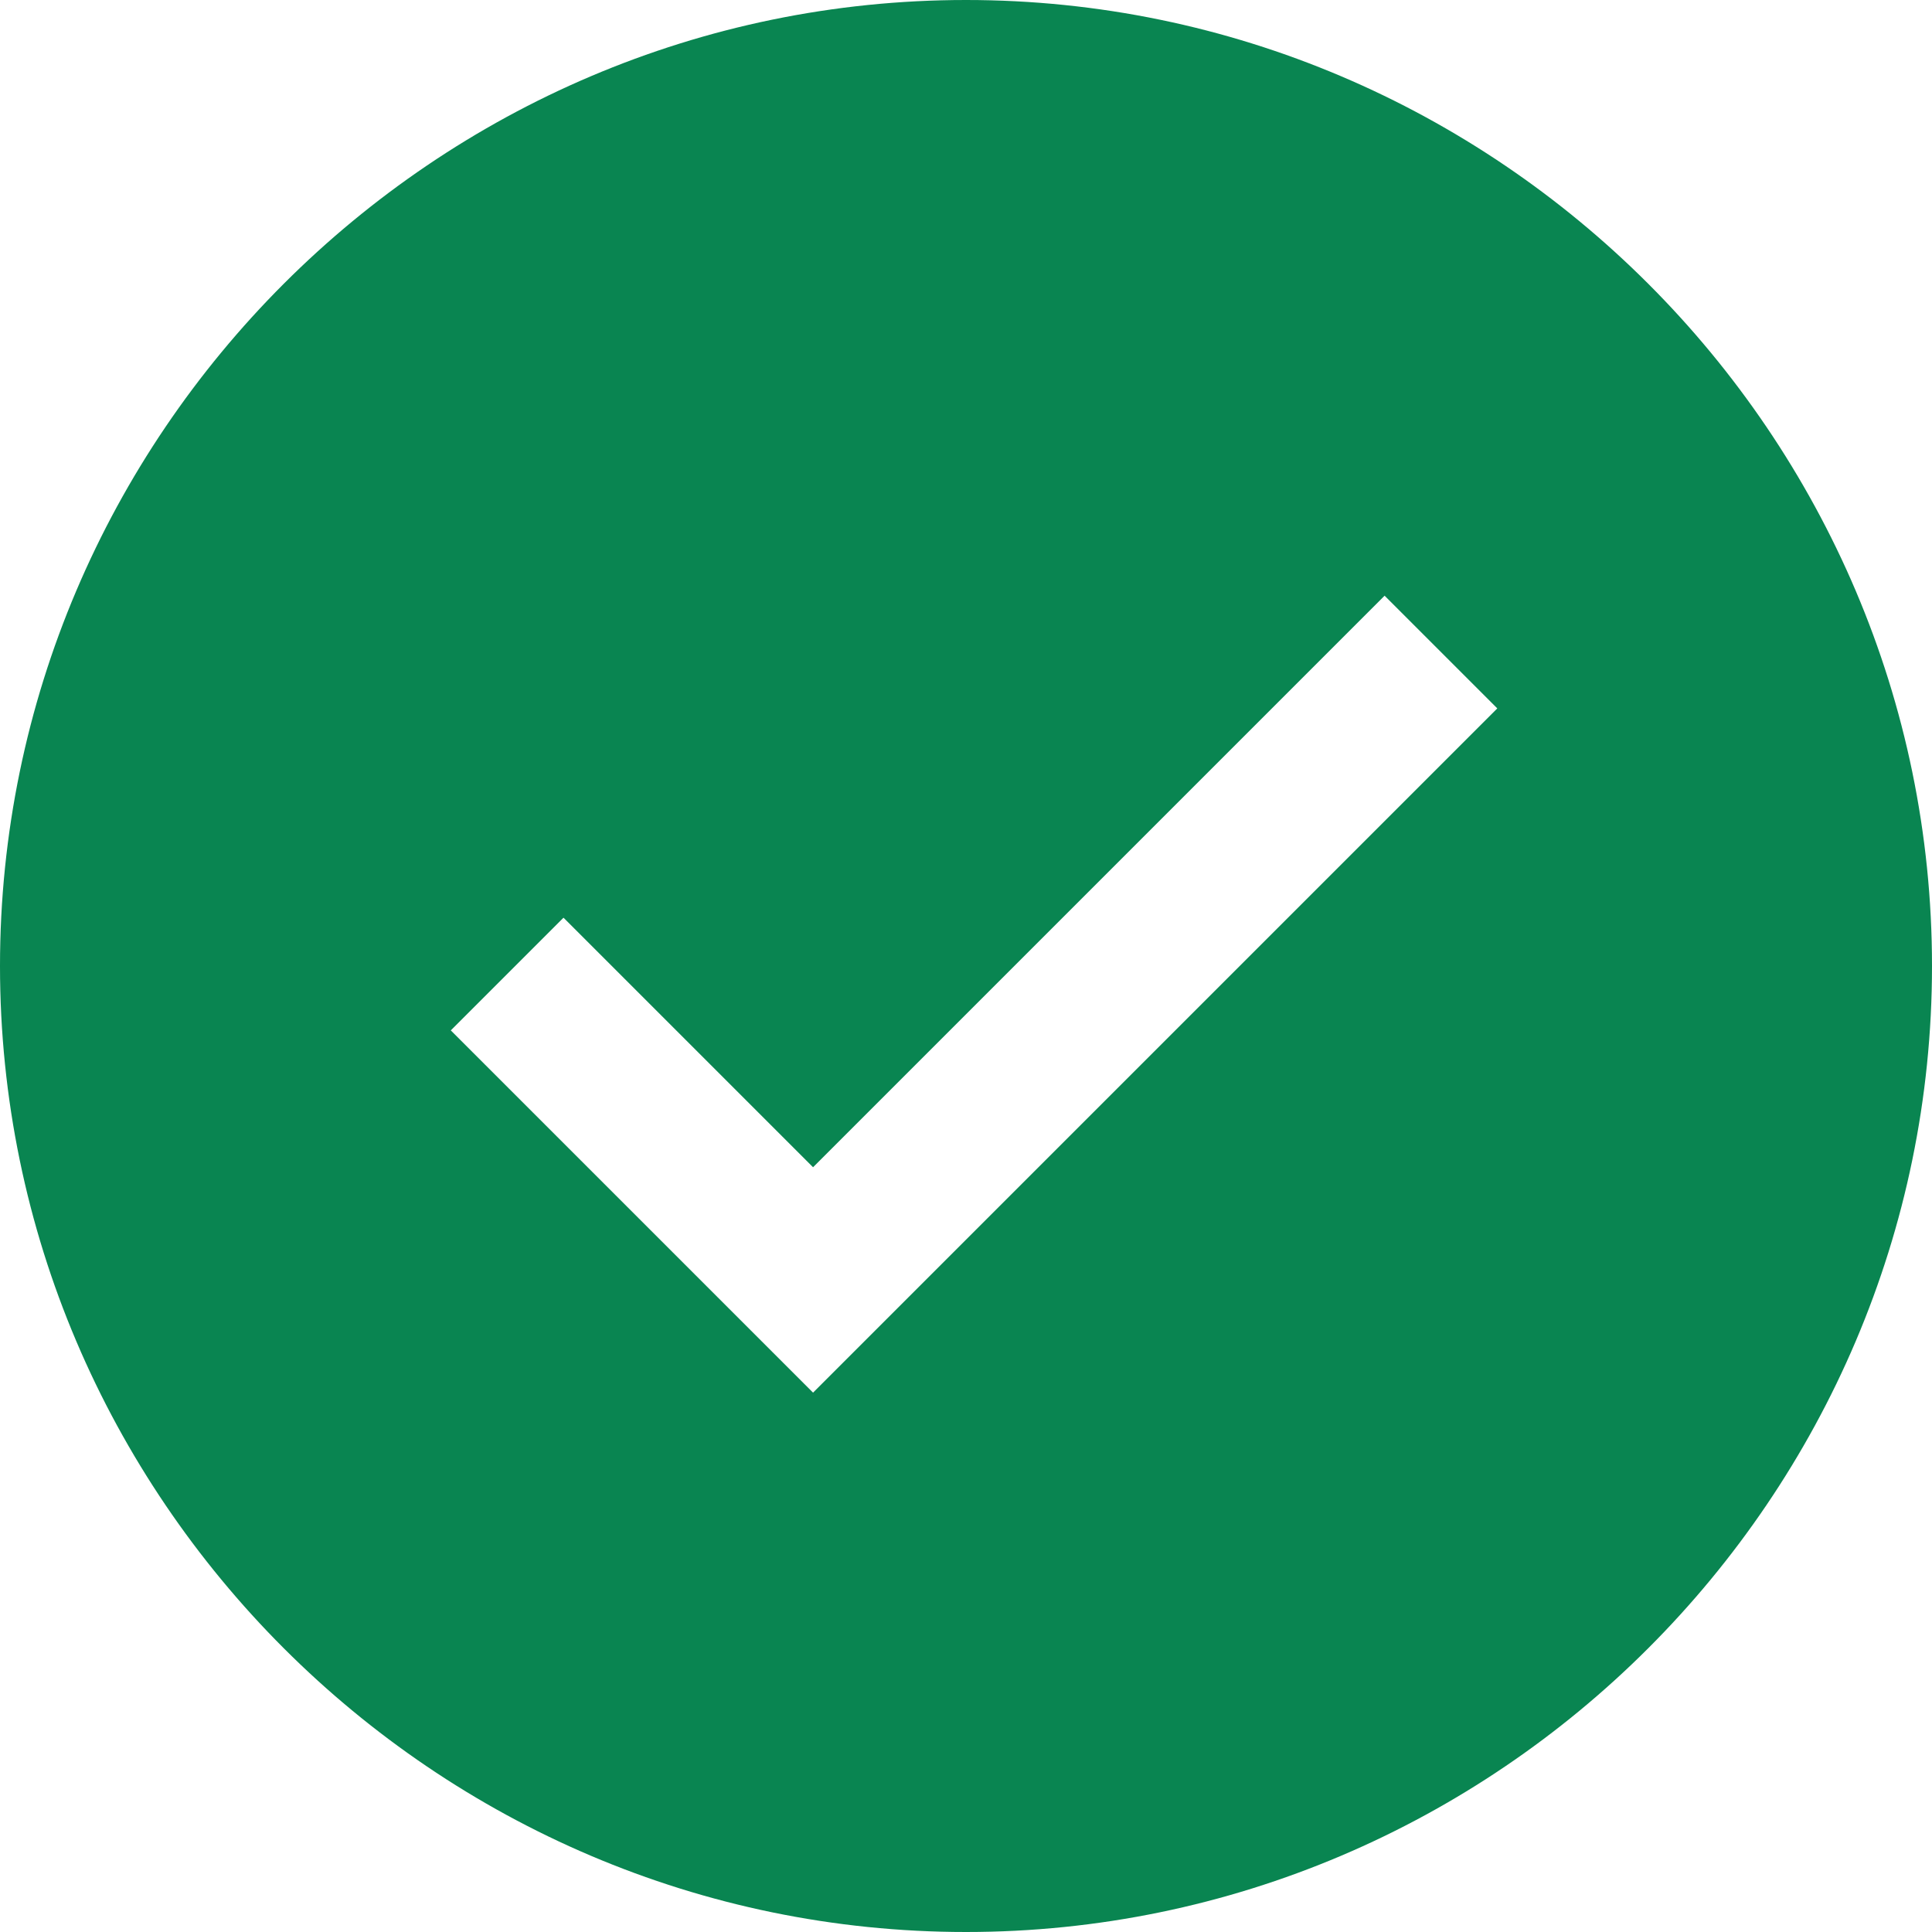 <svg xmlns="http://www.w3.org/2000/svg"  x="0px" y="0px"
	 viewBox="0 0 24 24" style="enable-background:new 0 0 24 24;" xml:space="preserve">
<style type="text/css">
	.st0{fill:#098551;}
</style>
<path class="st0" d="M12,0C5.4,0,0,5.4,0,12s5.4,12,12,12s12-5.4,12-12S18.6,0,12,0z M10.1,17.3l-4.5-4.5L7,11.4l3.1,3.1l7.1-7.1
	l1.4,1.4L10.1,17.3z"/>
</svg>

